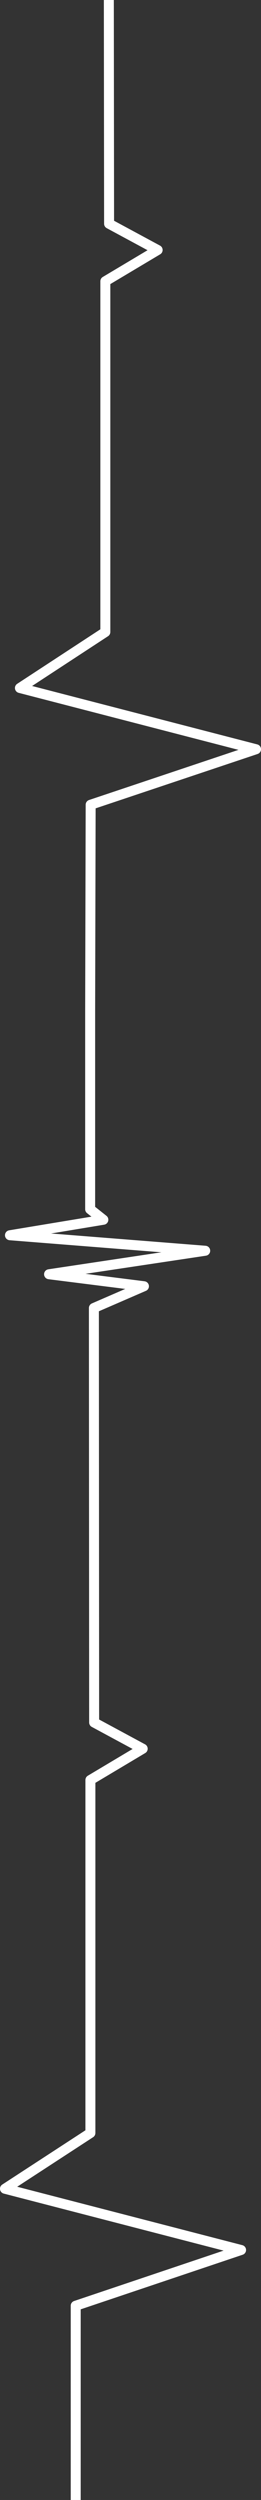 <?xml version="1.0" encoding="utf-8"?>
<!-- Generator: Adobe Illustrator 21.0.1, SVG Export Plug-In . SVG Version: 6.00 Build 0)  -->
<svg version="1.1" id="Layer_1" xmlns="http://www.w3.org/2000/svg" xmlns:xlink="http://www.w3.org/1999/xlink" x="0px" y="0px"
	 viewBox="0 0 104.8 1000" style="enable-background:new 0 0 104.8 1000;" xml:space="preserve">
<rect x="0" y="0" width="104.8" height="1000" fill="#333333" stroke="none"/>
<style type="text/css">
	.st0{fill:none;stroke:#FFFFFF;stroke-width:4;stroke-linejoin:round;stroke-miterlimit:10;}
</style>
<title>line</title>
<polyline class="st0" points="43.7,0 43.8,89.5 63.3,100 42.3,112.5 42.3,252.8 8,275.2 102.8,299.7 36.4,321.9 36.2,403.9 
	36.2,483.7 41.5,487.9 4,494.1 82.4,500.3 19.7,509.7 57.8,514.5 37.7,523.2 37.8,689 57.3,699.5 36.3,712 36.3,853.2 2,875.5 
	96.8,900 30.4,922.3 30.4,1000 "/>
</svg>
